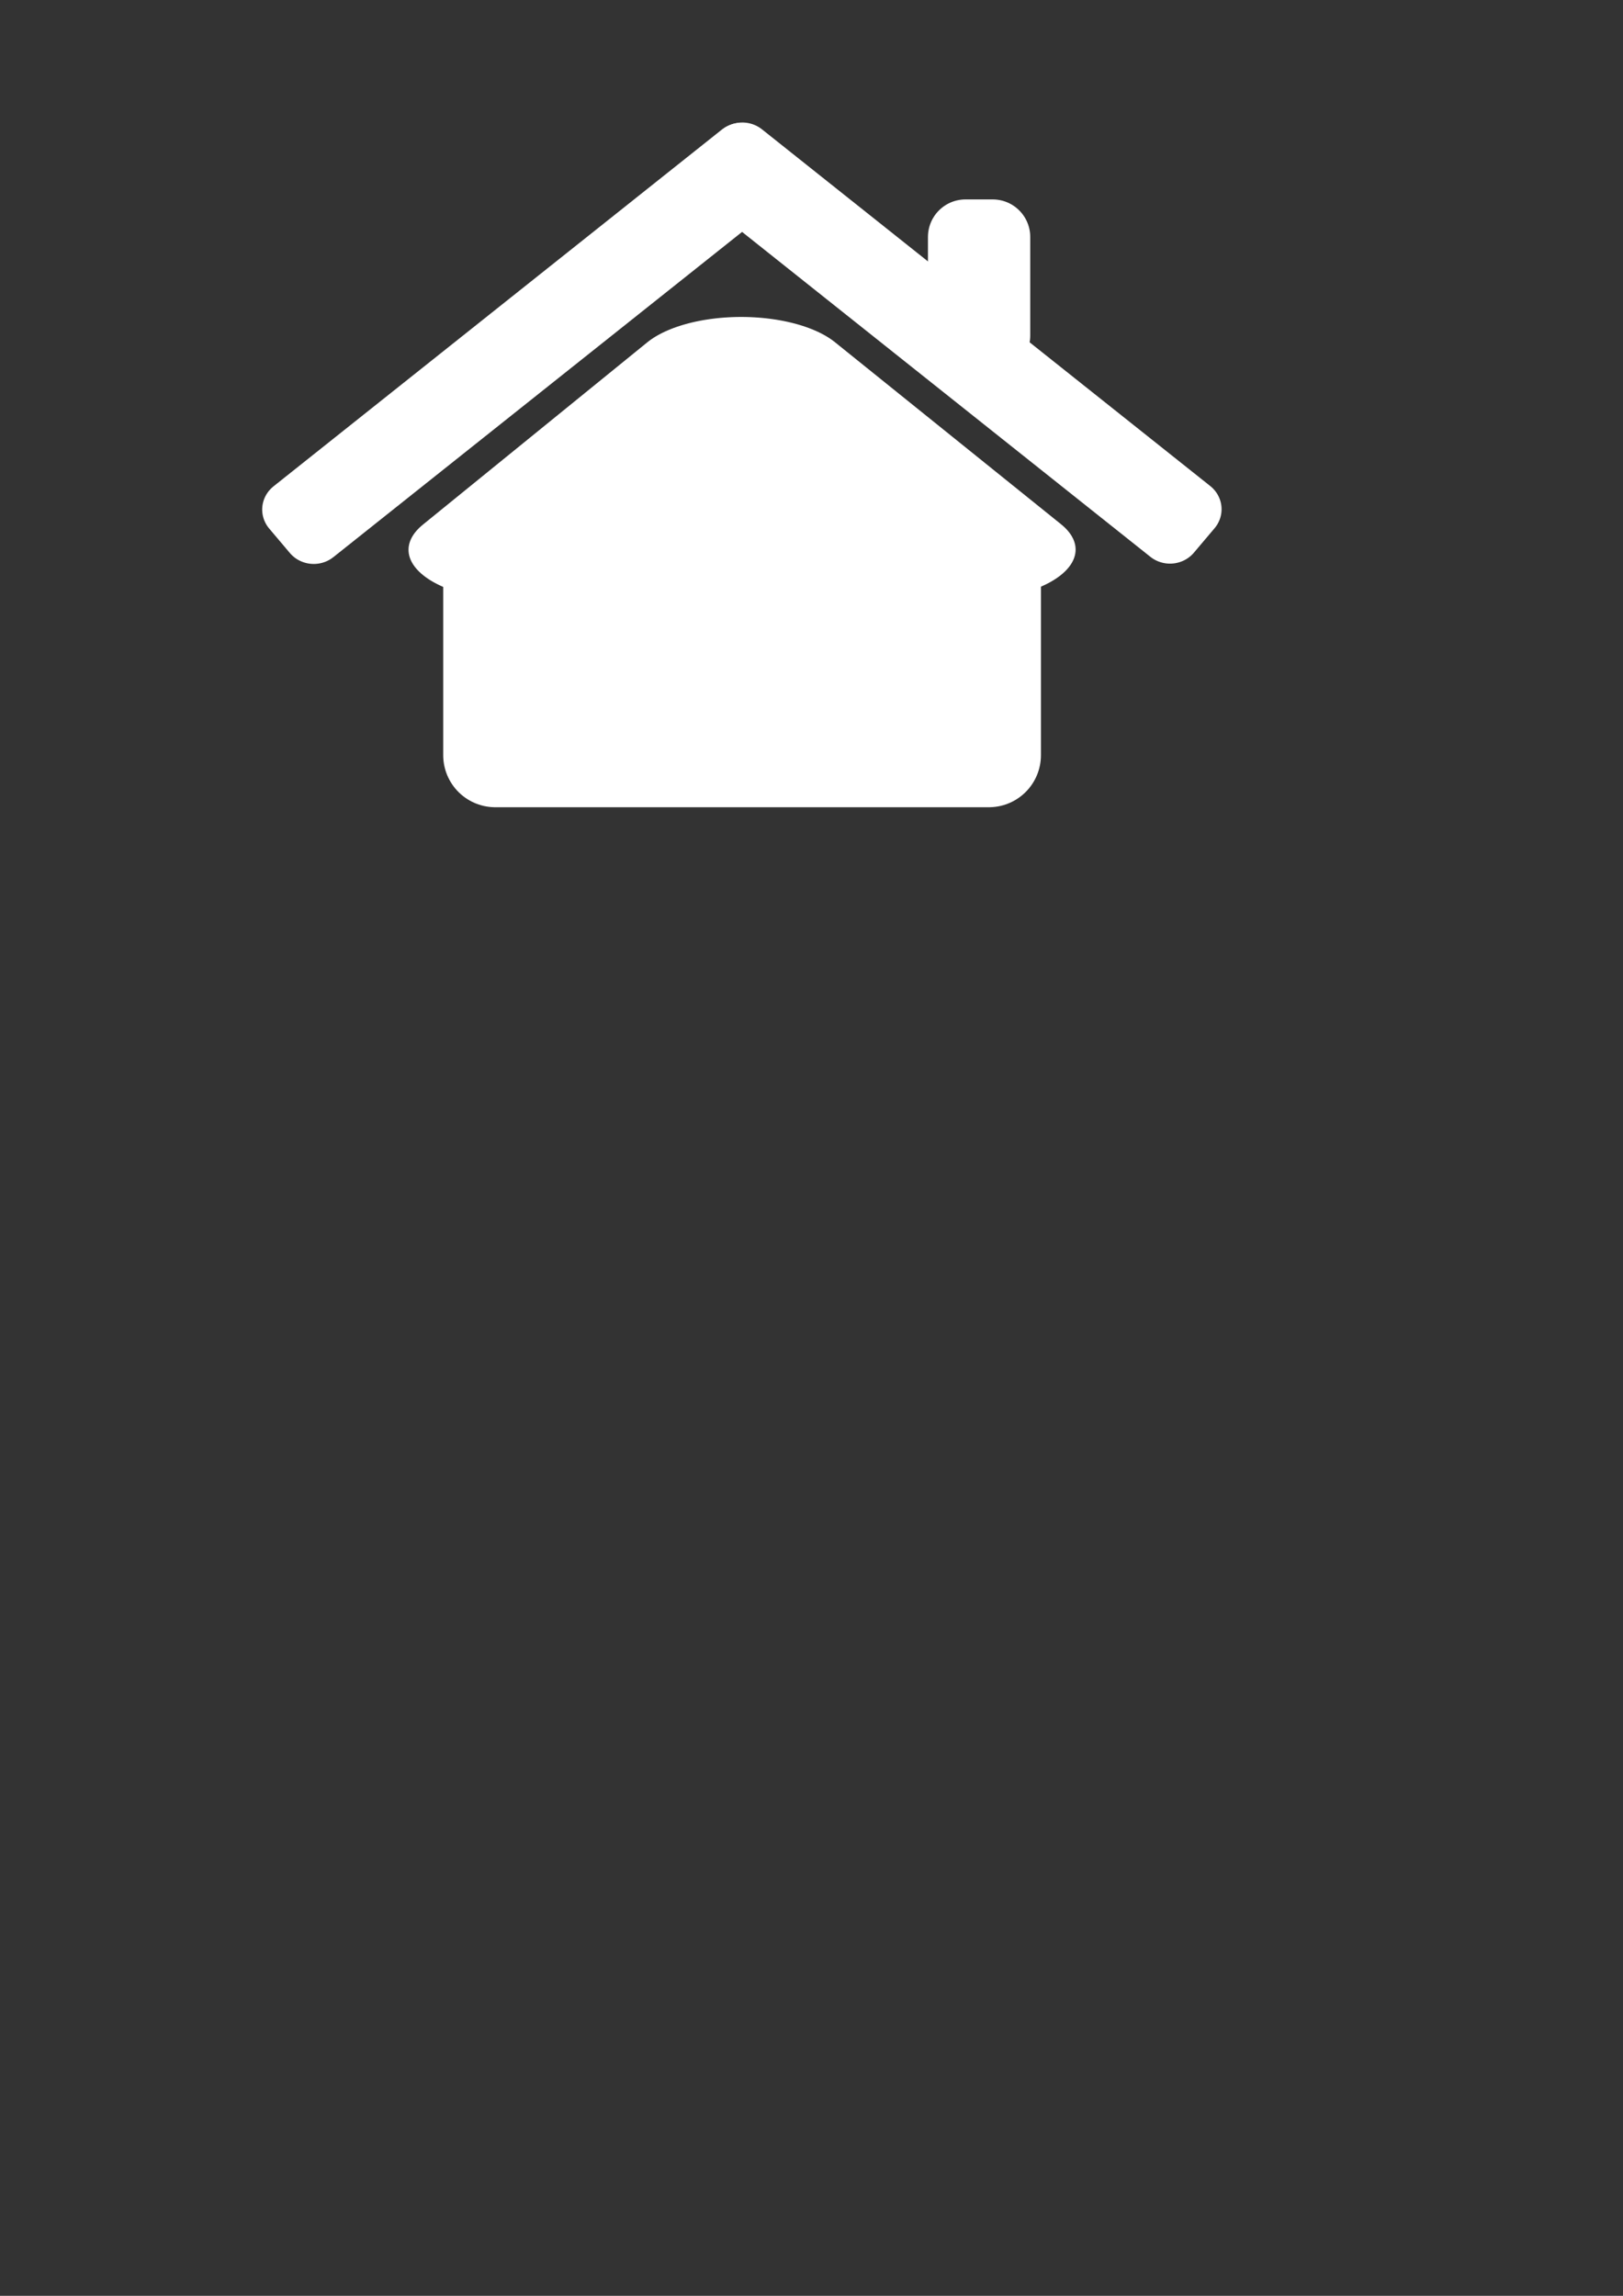 <?xml version="1.0" encoding="UTF-8" standalone="no"?>
<!-- Created with Inkscape (http://www.inkscape.org/) -->

<svg
   xmlns:dc="http://purl.org/dc/elements/1.1/"
   xmlns:cc="http://creativecommons.org/ns#"
   xmlns:rdf="http://www.w3.org/1999/02/22-rdf-syntax-ns#"
   xmlns:svg="http://www.w3.org/2000/svg"
   xmlns="http://www.w3.org/2000/svg"
   xmlns:xlink="http://www.w3.org/1999/xlink"
   xmlns:sodipodi="http://sodipodi.sourceforge.net/DTD/sodipodi-0.dtd"
   xmlns:inkscape="http://www.inkscape.org/namespaces/inkscape"
   width="210mm"
   height="297mm"
   id="svg2"
   version="1.1"
   inkscape:version="0.48.4 r9939"
   sodipodi:docname="home.svg"
   inkscape:export-filename="D:\Data\listing\Firefox-Add-ons\infoterminal_startseite_aufrufen\quelldaten\home_weiss.png"
   inkscape:export-xdpi="141"
   inkscape:export-ydpi="141">
  <rect width="100%" height="100%" fill="#333333" stroke="none"/>
  <defs
     id="defs4">
    <inkscape:perspective
       sodipodi:type="inkscape:persp3d"
       inkscape:vp_x="0 : 526.18109 : 1"
       inkscape:vp_y="0 : 1000 : 0"
       inkscape:vp_z="744.09448 : 526.18109 : 1"
       inkscape:persp3d-origin="372.04724 : 350.78739 : 1"
       id="perspective4081" />
  </defs>
  <sodipodi:namedview
     id="base"
     pagecolor="#ffffff"
     bordercolor="#666666"
     borderopacity="1.0"
     inkscape:pageopacity="0.0"
     inkscape:pageshadow="2"
     inkscape:zoom="0.49497475"
     inkscape:cx="314.12049"
     inkscape:cy="667.20997"
     inkscape:document-units="px"
     inkscape:current-layer="g4094"
     showgrid="false"
     inkscape:window-width="1920"
     inkscape:window-height="1028"
     inkscape:window-x="-8"
     inkscape:window-y="-8"
     inkscape:window-maximized="1" />
  <g
     inkscape:label="Ebene 1"
     inkscape:groupmode="layer"
     id="layer1"
     style="display:none">
    <image
       y="45.934"
       x="146.857"
       id="image3004"
       xlink:href="file:///C:/Users/fallert/AppData/Local/Temp/inkscape-clipboard-import"
       height="390"
       width="472" />
  </g>
  <g
     inkscape:groupmode="layer"
     id="layer2"
     inkscape:label="Haus"
     style="display:none">
    <g
       id="g4086">
      <g
         transform="matrix(1,0,0,0.97,-6.56,26.991)"
         id="g4042-0"
         style="display:inline">
        <rect
           style="fill:#000000;fill-opacity:1;stroke:#000000;stroke-width:30.242;stroke-linecap:round;stroke-linejoin:round;stroke-miterlimit:4;stroke-opacity:1;stroke-dasharray:none"
           id="rect3838-9"
           width="283.614"
           height="15.924"
           x="-29.341"
           y="272.203"
           transform="matrix(0.773,-0.634,0.634,0.773,0,0)" />
        <rect
           style="fill:#000000;fill-opacity:1;stroke:#000000;stroke-width:30.242;stroke-linecap:round;stroke-linejoin:round;stroke-miterlimit:4;stroke-opacity:1;stroke-dasharray:none;display:inline"
           id="rect3838-4-4"
           width="283.614"
           height="15.924"
           x="316.955"
           y="180.587"
           transform="matrix(0.773,0.634,0.634,-0.773,0,0)" />
      </g>
      <path
         transform="matrix(2.022,0.001,-6.9031838e-4,0.944,182.094,105.217)"
         inkscape:transform-center-y="-14.814261"
         inkscape:transform-center-x="-0.13477984"
         d="m 143.947,173.024 -108.942,0.268 54.239,-94.48 z"
         inkscape:randomized="0"
         inkscape:rounded="0"
         inkscape:flatsided="true"
         sodipodi:arg2="1.5683357"
         sodipodi:arg1="0.52113814"
         sodipodi:r2="31.448856"
         sodipodi:r1="62.897713"
         sodipodi:cy="141.70966"
         sodipodi:cx="89.398499"
         sodipodi:sides="3"
         id="path4075"
         style="fill:#000000;fill-opacity:1;stroke:#000000;stroke-width:52.397;stroke-linecap:round;stroke-linejoin:round;stroke-miterlimit:4;stroke-opacity:1;stroke-dasharray:none"
         sodipodi:type="star" />
      <rect
         y="270.266"
         x="242.198"
         height="98.967"
         width="241.398"
         id="rect4079"
         style="fill:#000000;fill-opacity:1;stroke:#000000;stroke-width:50.91;stroke-linecap:round;stroke-linejoin:round;stroke-miterlimit:4;stroke-opacity:1;stroke-dasharray:none" />
      <rect
         y="115.854"
         x="472.149"
         height="48.176"
         width="13.326"
         id="rect4083"
         style="fill:#000000;fill-opacity:1;stroke:#000000;stroke-width:36.694;stroke-linecap:round;stroke-linejoin:round;stroke-miterlimit:4;stroke-opacity:1;stroke-dasharray:none" />
    </g>
  </g>
  <g
     style="display:inline"
     inkscape:label="Haus Weiss"
     id="g4094"
     inkscape:groupmode="layer">
    <g
       id="g4096"
       style="fill:#ffffff;fill-opacity:1;stroke:#ffffff;stroke-opacity:1">
      <g
         style="display:inline;fill:#ffffff;fill-opacity:1;stroke:#ffffff;stroke-opacity:1"
         id="g4098"
         transform="matrix(1,0,0,0.97,-6.56,26.991)">
        <rect
           transform="matrix(0.773,-0.634,0.634,0.773,0,0)"
           y="272.203"
           x="-29.341"
           height="15.924"
           width="283.614"
           id="rect4100"
           style="fill:#ffffff;fill-opacity:1;stroke:#ffffff;stroke-width:30.242;stroke-linecap:round;stroke-linejoin:round;stroke-miterlimit:4;stroke-opacity:1;stroke-dasharray:none" />
        <rect
           transform="matrix(0.773,0.634,0.634,-0.773,0,0)"
           y="180.587"
           x="316.955"
           height="15.924"
           width="283.614"
           id="rect4102"
           style="fill:#ffffff;fill-opacity:1;stroke:#ffffff;stroke-width:30.242;stroke-linecap:round;stroke-linejoin:round;stroke-miterlimit:4;stroke-opacity:1;stroke-dasharray:none;display:inline" />
      </g>
      <path
         sodipodi:type="star"
         style="fill:#ffffff;fill-opacity:1;stroke:#ffffff;stroke-width:52.397;stroke-linecap:round;stroke-linejoin:round;stroke-miterlimit:4;stroke-opacity:1;stroke-dasharray:none"
         id="path4104"
         sodipodi:sides="3"
         sodipodi:cx="89.398499"
         sodipodi:cy="141.70966"
         sodipodi:r1="62.897713"
         sodipodi:r2="31.448856"
         sodipodi:arg1="0.52113814"
         sodipodi:arg2="1.5683357"
         inkscape:flatsided="true"
         inkscape:rounded="0"
         inkscape:randomized="0"
         d="m 143.947,173.024 -108.942,0.268 54.239,-94.48 z"
         inkscape:transform-center-x="-0.13477984"
         inkscape:transform-center-y="-14.814261"
         transform="matrix(2.022,0.001,-6.9031838e-4,0.944,182.094,105.217)" />
      <rect
         style="fill:#ffffff;fill-opacity:1;stroke:#ffffff;stroke-width:50.91;stroke-linecap:round;stroke-linejoin:round;stroke-miterlimit:4;stroke-opacity:1;stroke-dasharray:none"
         id="rect4106"
         width="241.398"
         height="98.967"
         x="242.198"
         y="270.266" />
      <rect
         style="fill:#ffffff;fill-opacity:1;stroke:#ffffff;stroke-width:36.694;stroke-linecap:round;stroke-linejoin:round;stroke-miterlimit:4;stroke-opacity:1;stroke-dasharray:none"
         id="rect4108"
         width="13.326"
         height="48.176"
         x="472.149"
         y="115.854" />
    </g>
  </g>
  <g
     inkscape:groupmode="layer"
     id="layer3"
     inkscape:label="KonstruktionDach"
     style="display:none">
    <path
       style="fill:#000000;fill-opacity:1;stroke:#000000;stroke-width:26.175;stroke-linecap:round;stroke-linejoin:round;stroke-miterlimit:4;stroke-opacity:1;stroke-dasharray:none;display:inline"
       d="m 360.621,194.564 1.287,1.583 0.478,-0.555 208.761,183.018 -12.545,14.299 L 360.535,219.254 158.139,385.446 146.062,370.749 360.621,194.564 z"
       id="rect3015-7"
       inkscape:connector-curvature="0" />
    <g
       id="g4042"
       transform="matrix(1,0,0,0.932,0,2.317)">
      <rect
         transform="matrix(0.773,-0.634,0.634,0.773,0,0)"
         y="272.203"
         x="-29.341"
         height="15.924"
         width="283.614"
         id="rect3838"
         style="fill:#000000;fill-opacity:1;stroke:#000000;stroke-width:30.242;stroke-linecap:round;stroke-linejoin:round;stroke-miterlimit:4;stroke-opacity:1;stroke-dasharray:none" />
      <rect
         transform="matrix(0.773,0.634,0.634,-0.773,0,0)"
         y="180.587"
         x="316.955"
         height="15.924"
         width="283.614"
         id="rect3838-4"
         style="fill:#000000;fill-opacity:1;stroke:#000000;stroke-width:30.242;stroke-linecap:round;stroke-linejoin:round;stroke-miterlimit:4;stroke-opacity:1;stroke-dasharray:none;display:inline" />
    </g>
  </g>
</svg>
